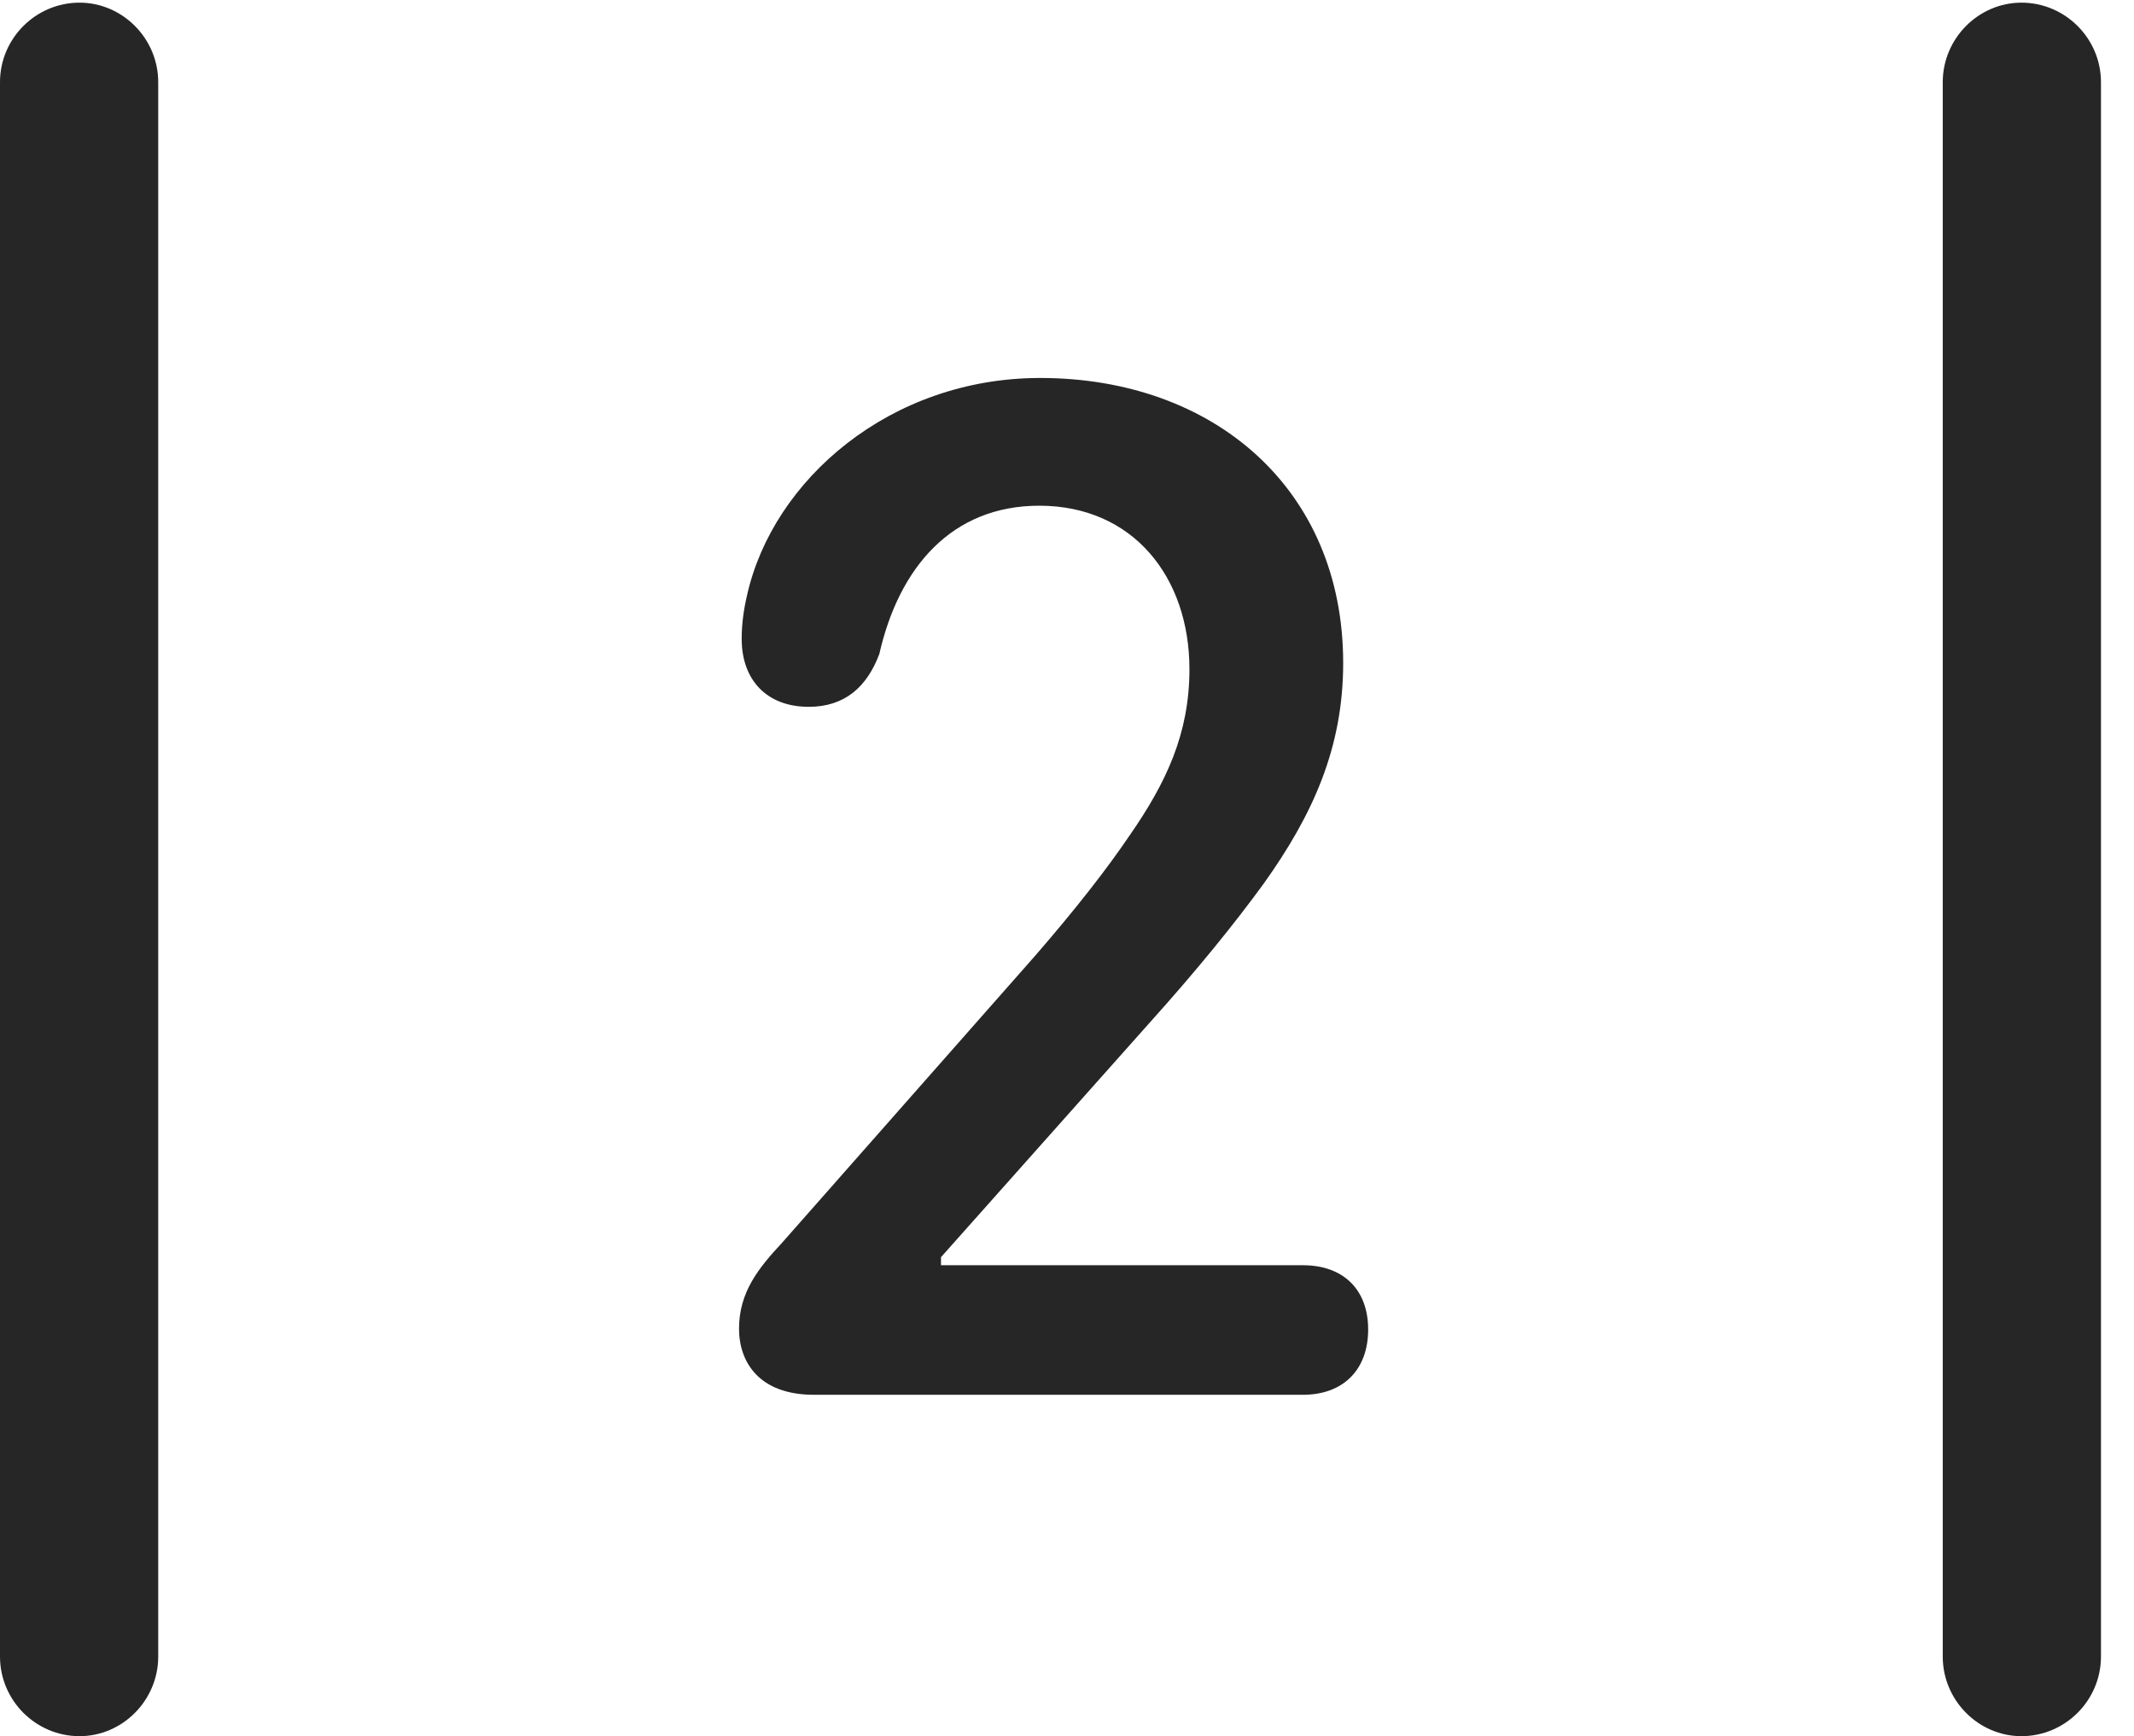 <?xml version="1.0" encoding="UTF-8"?>
<!--Generator: Apple Native CoreSVG 326-->
<!DOCTYPE svg
PUBLIC "-//W3C//DTD SVG 1.1//EN"
       "http://www.w3.org/Graphics/SVG/1.1/DTD/svg11.dtd">
<svg version="1.1" xmlns="http://www.w3.org/2000/svg" xmlns:xlink="http://www.w3.org/1999/xlink" viewBox="0 0 23.32 18.975">
 <g>
  <rect height="18.975" opacity="0" width="23.32" x="0" y="0"/>
  <path d="M0 18.105C0 18.584 0.391 18.975 0.869 18.975C1.338 18.975 1.729 18.584 1.729 18.105L1.729 0.898C1.729 0.42 1.338 0.029 0.869 0.029C0.391 0.029 0 0.42 0 0.898ZM21.23 18.105C21.23 18.584 21.621 18.975 22.09 18.975C22.568 18.975 22.959 18.584 22.959 18.105L22.959 0.898C22.959 0.42 22.568 0.029 22.09 0.029C21.621 0.029 21.23 0.42 21.23 0.898Z" fill="black" fill-opacity="0.85"/>
  <path d="M8.896 15.244L14.238 15.244C14.678 15.244 14.951 14.971 14.951 14.531C14.951 14.092 14.678 13.828 14.238 13.828L10.283 13.828L10.283 13.74L12.568 11.172C13.086 10.596 13.496 10.088 13.809 9.658C14.346 8.906 14.678 8.174 14.678 7.246C14.678 5.342 13.262 4.131 11.367 4.131C9.727 4.131 8.447 5.244 8.164 6.504C8.125 6.67 8.105 6.826 8.105 6.982C8.105 7.432 8.379 7.725 8.838 7.725C9.229 7.725 9.473 7.51 9.609 7.148C9.824 6.201 10.4 5.527 11.357 5.527C12.383 5.527 12.998 6.309 12.998 7.314C12.998 8.018 12.744 8.555 12.344 9.131C12.1 9.492 11.758 9.932 11.309 10.449L8.545 13.584C8.291 13.857 8.076 14.121 8.076 14.521C8.076 14.883 8.291 15.244 8.896 15.244Z" fill="black" fill-opacity="0.85"/>
 </g>
</svg>
